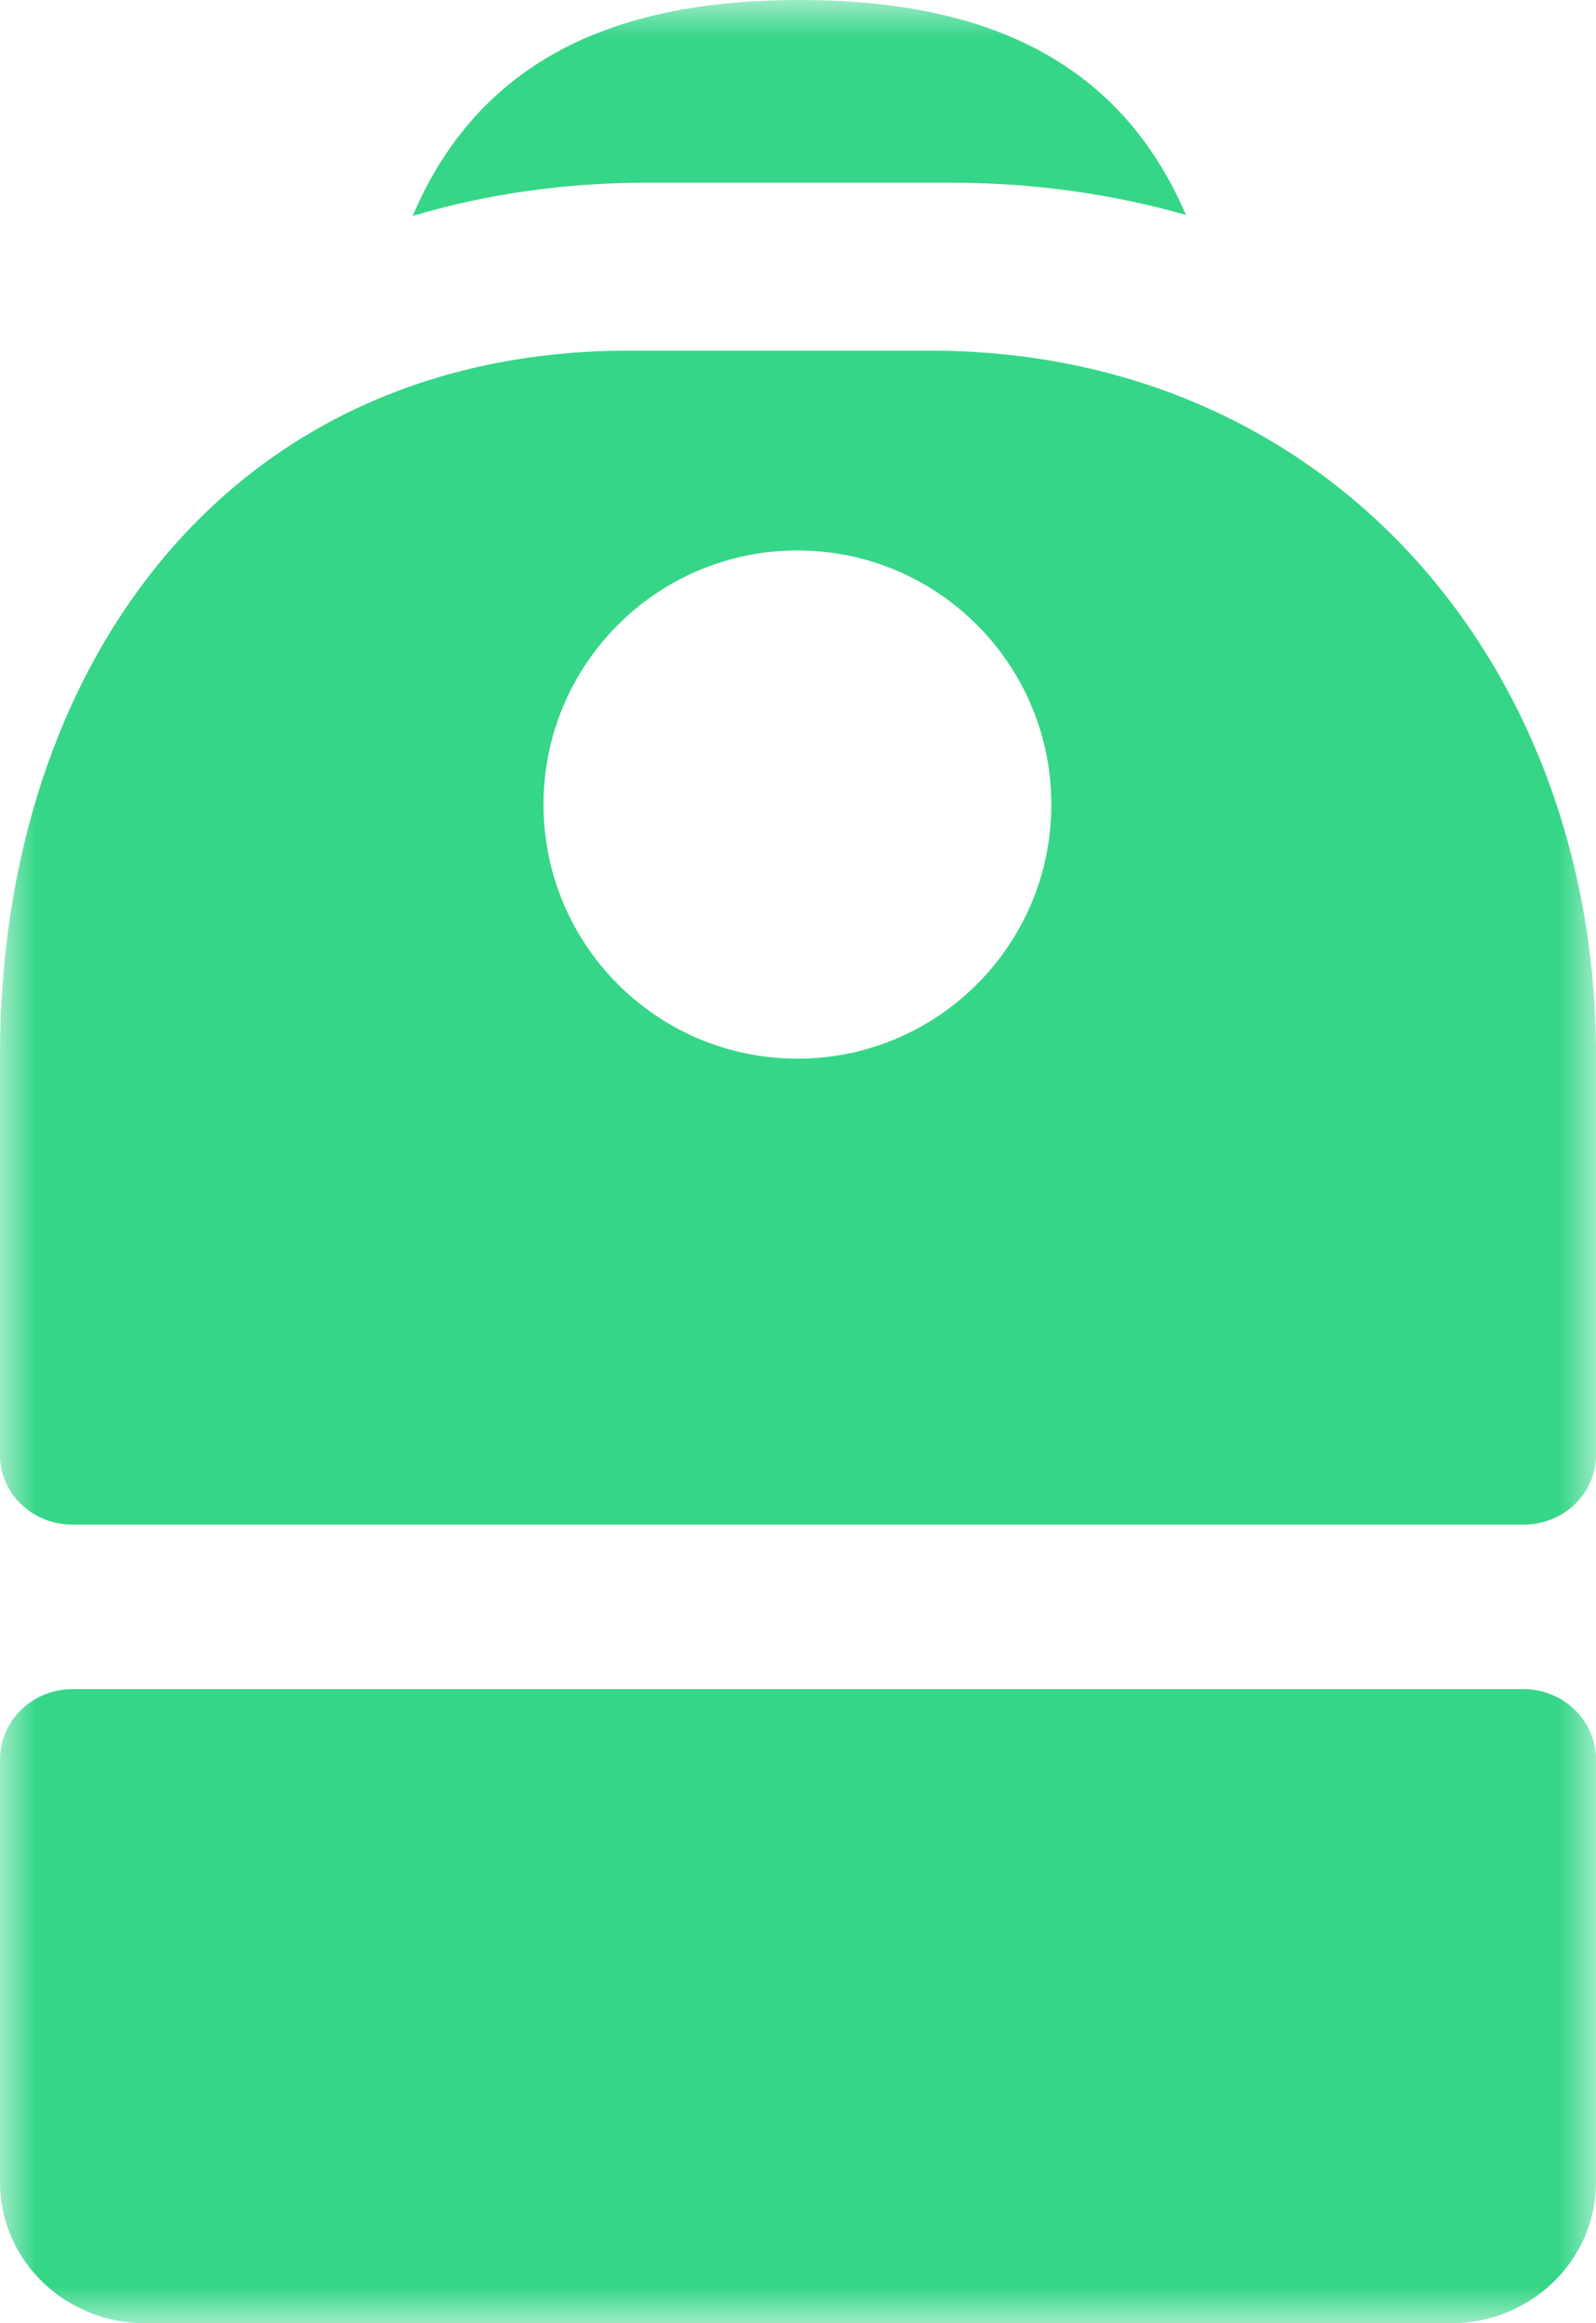 <svg viewBox="0 0 22 32" fill="none" xmlns="http://www.w3.org/2000/svg">
<mask id="mask0_2627_6039" style="mask-type:luminance" maskUnits="userSpaceOnUse" x="0" y="0" width="22" height="32">
<path d="M22 0H0V32H22V0Z" fill="white"/>
</mask>
<g mask="url(#mask0_2627_6039)">
<path fill-rule="evenodd" clip-rule="evenodd" d="M13.084 2.516C14.247 2.516 15.338 2.672 16.348 2.961C15.359 0.656 13.306 0 11.021 0C8.731 0 6.674 0.659 5.688 2.975C6.69 2.675 7.776 2.516 8.936 2.516H13.084ZM8.67 4.83C3.147 4.83 0 9.175 0 14.534V20.04C0 20.576 0.448 21 1 21H21C21.552 21 22 20.576 22 20.04V14.534C22 9.175 18.341 4.83 12.818 4.83H8.67ZM10.992 14.582C12.925 14.582 14.492 13.015 14.492 11.082C14.492 9.149 12.925 7.582 10.992 7.582C9.059 7.582 7.492 9.149 7.492 11.082C7.492 13.015 9.059 14.582 10.992 14.582ZM0 24.236C0 23.7 0.448 23.266 1 23.266H21C21.552 23.266 22 23.7 22 24.236V30.059C22 31.131 21.105 32 20 32H2C0.895 32 0 31.131 0 30.059V24.236Z" fill="#35D688"/>
</g>
</svg>
